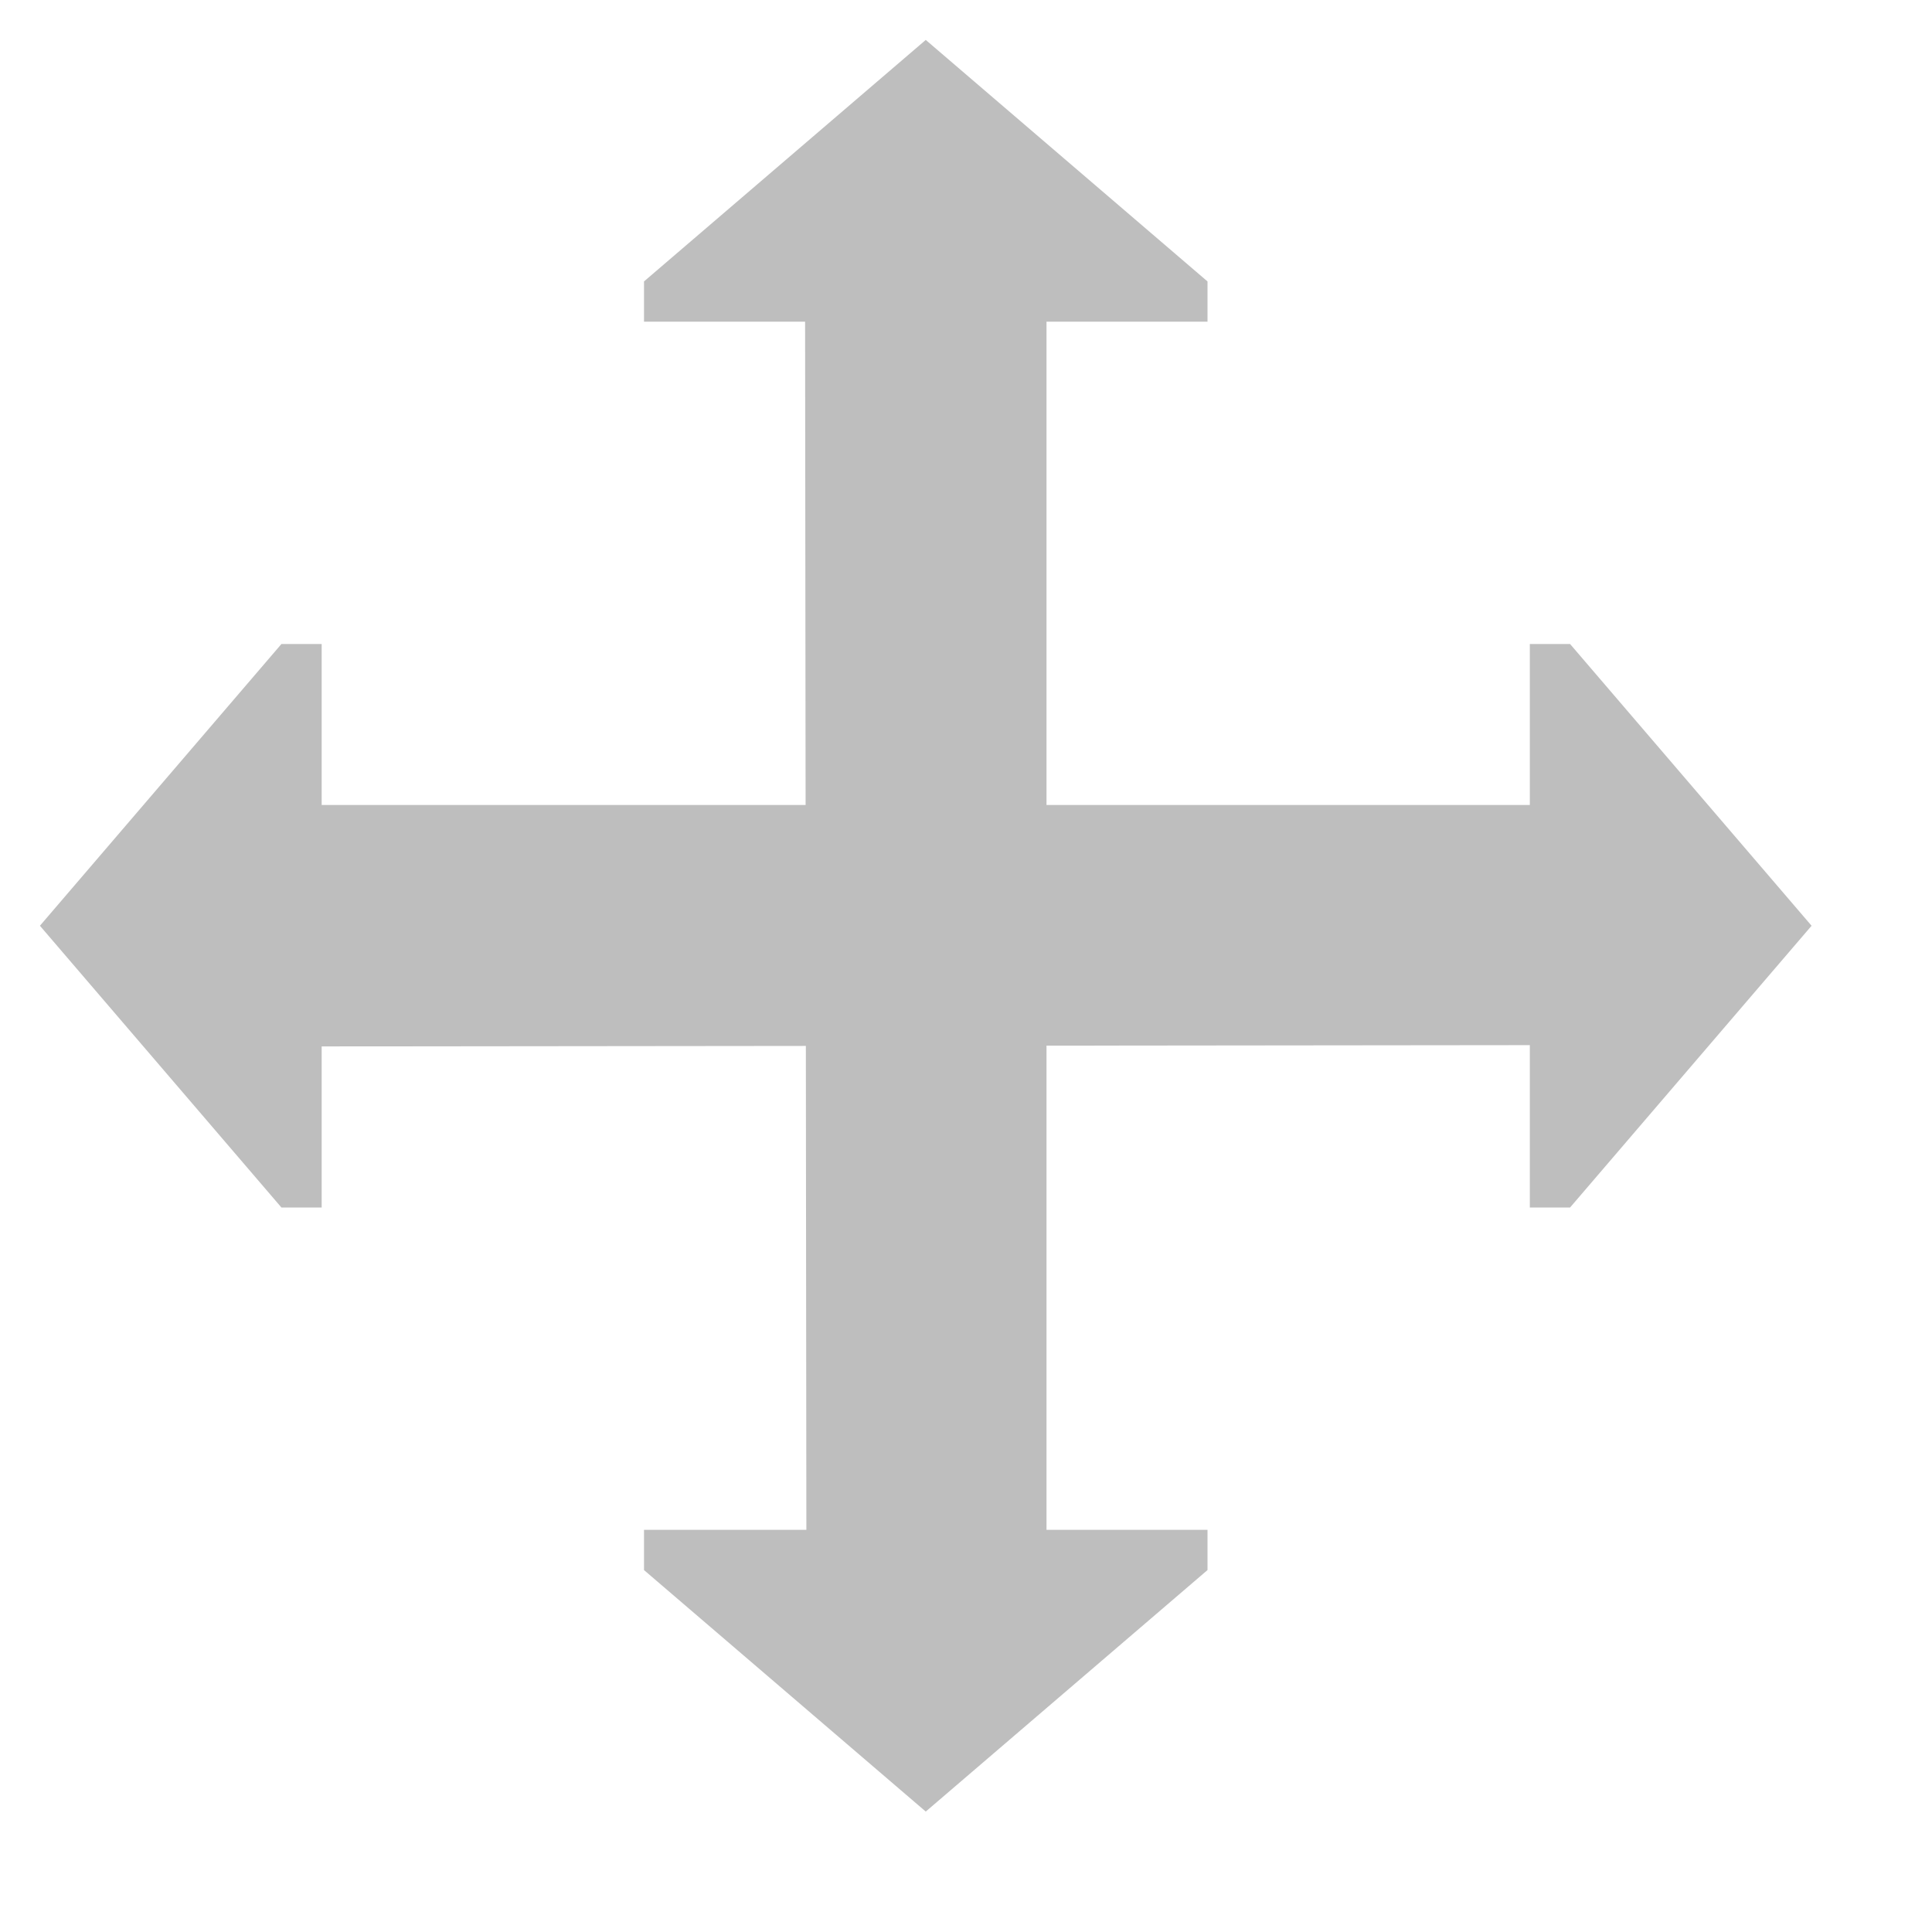 <?xml version="1.0" encoding="UTF-8"?>
<svg width="24" height="24" version="1.1" xmlns="http://www.w3.org/2000/svg" xmlns:xlink="http://www.w3.org/1999/xlink"><g transform="translate(-120 -644.36)"><path id="a" transform="translate(-15.984 103.98)" d="m136.48 551.88 3 3.5h0.5l-1e-5 -7h-0.5z" fill="#bebebe"/><path id="b" transform="translate(-15.984 103.98)" d="m138.98 550.38v3l17.016-0.018-0.016-2.982z" fill="#bebebe"/><use transform="rotate(180 131.5 655.86)" width="480" height="640" xlink:href="#a"/><use transform="rotate(90 131.52 655.84)" width="480" height="640" xlink:href="#b"/><use transform="rotate(90 131.5 655.86)" width="480" height="640" xlink:href="#a"/><use transform="rotate(-90 131.5 655.86)" width="480" height="640" xlink:href="#a"/></g></svg>
